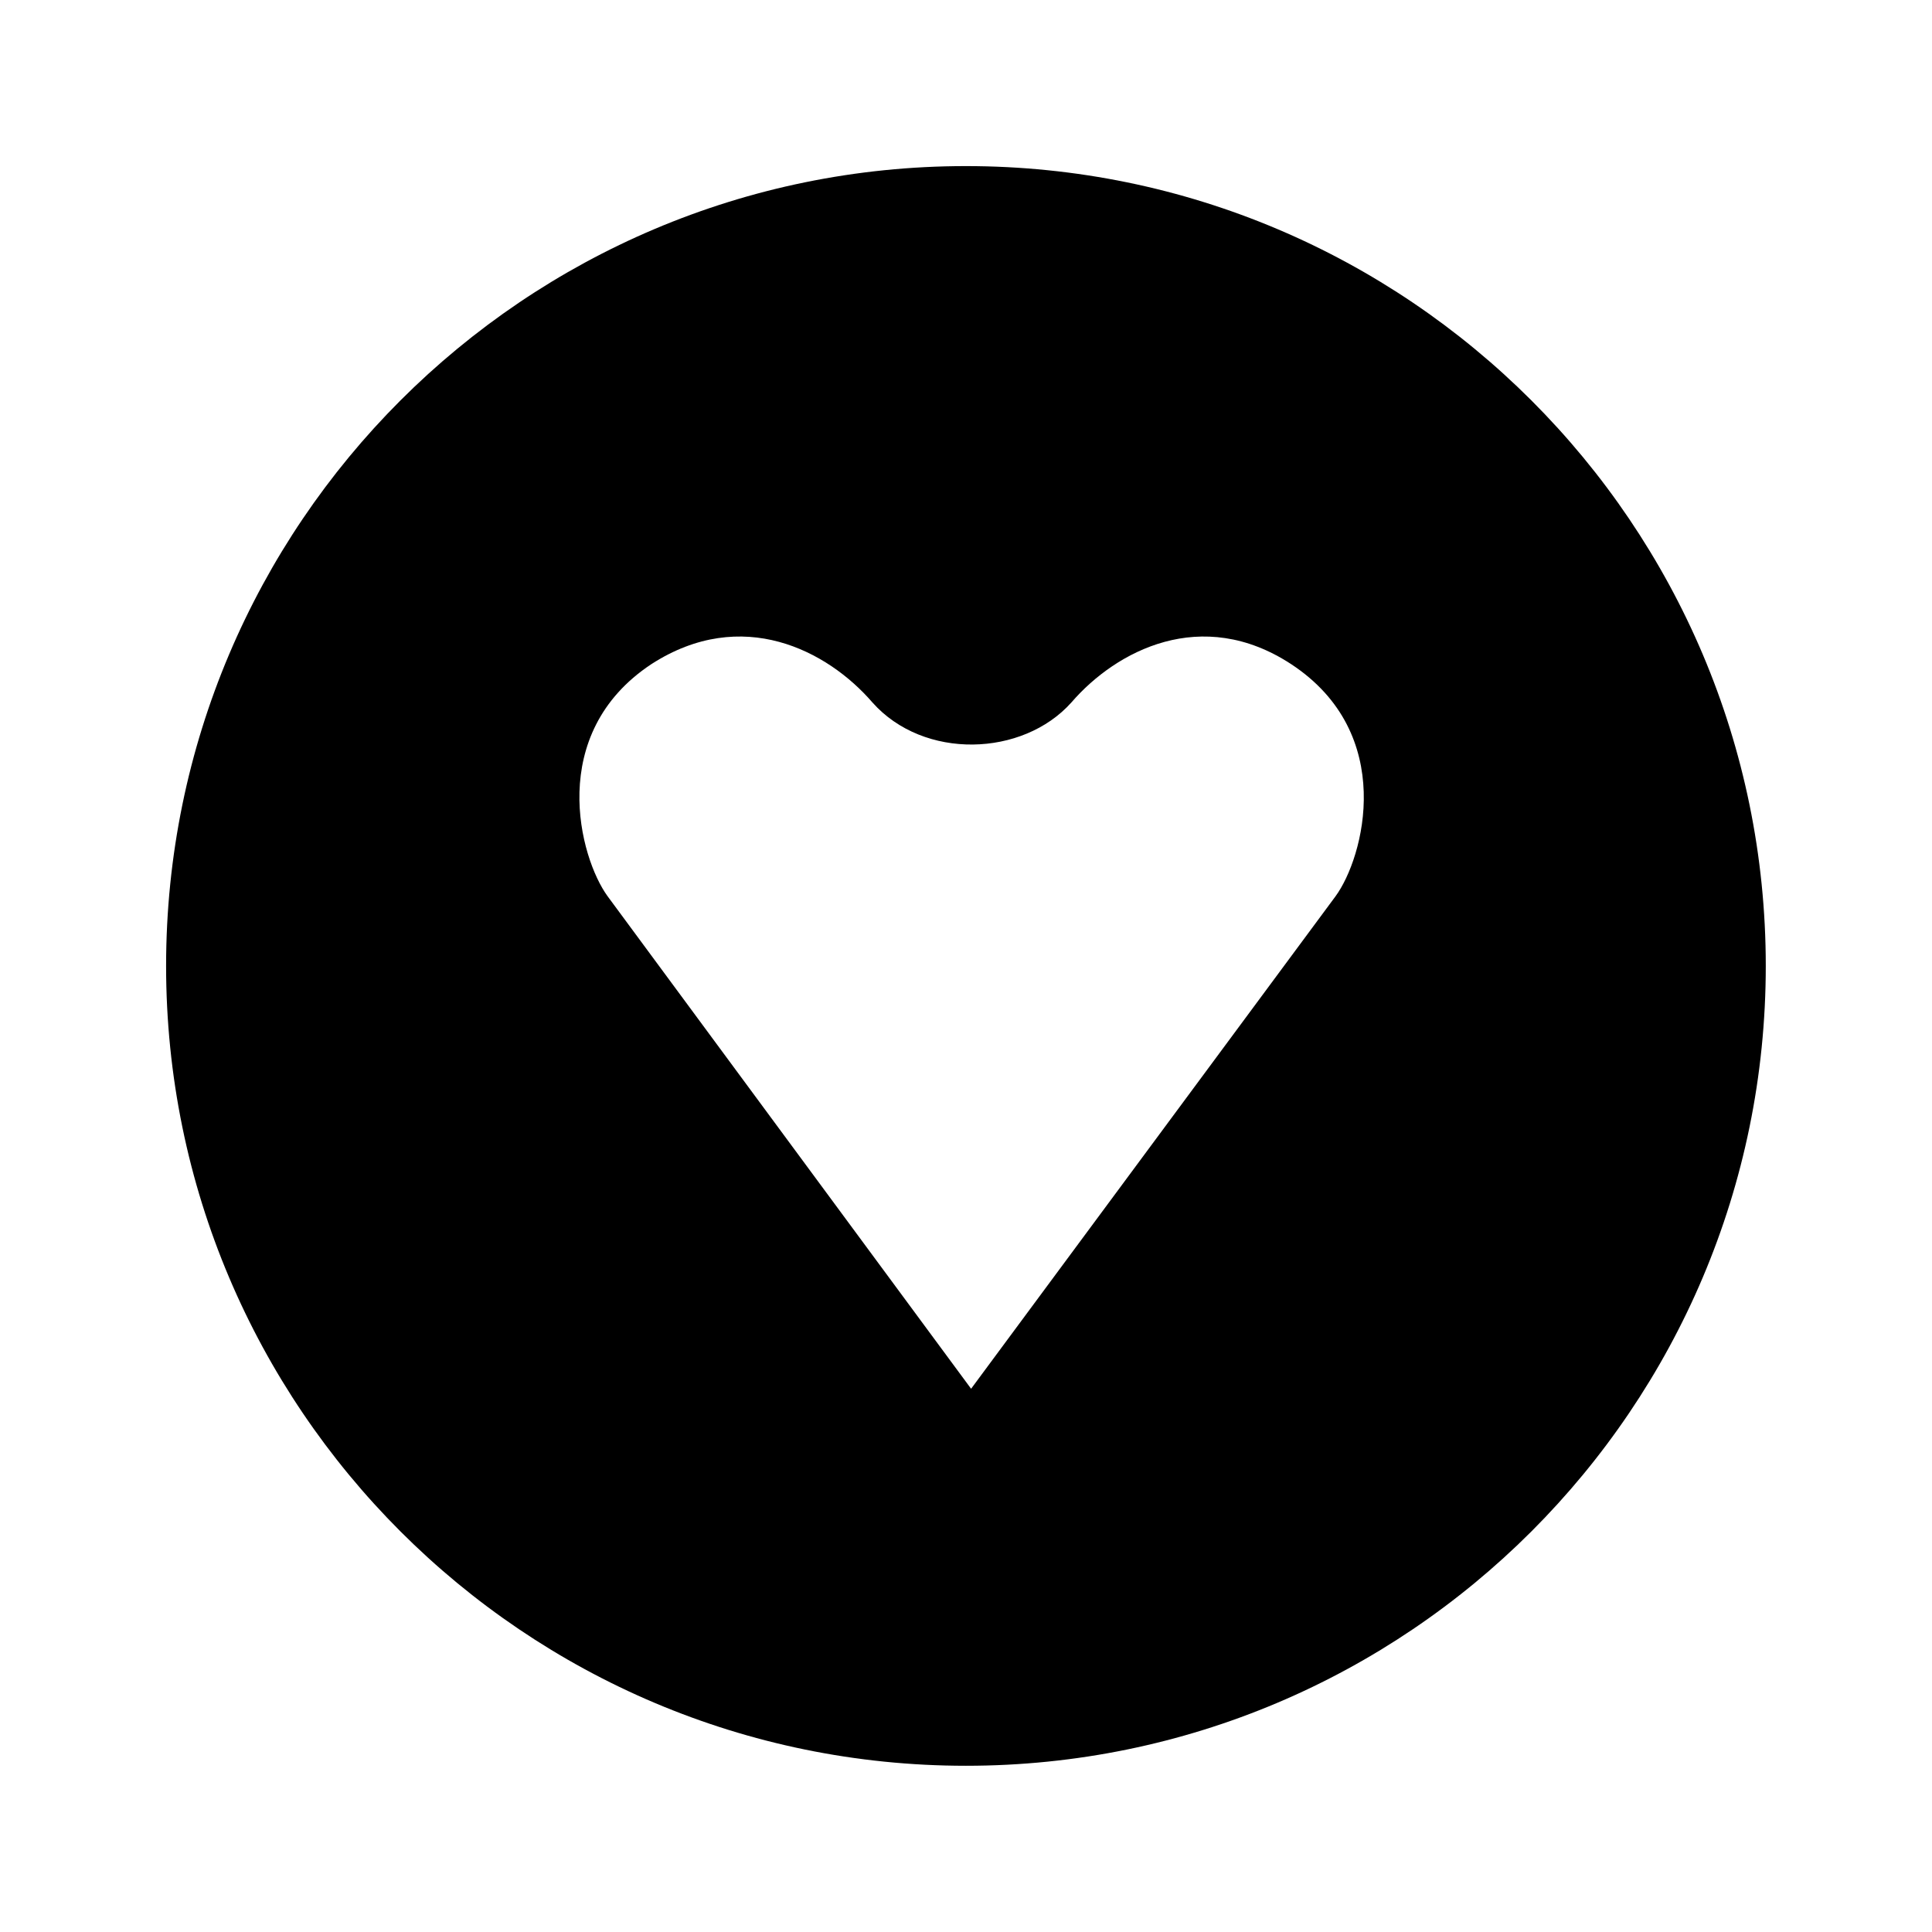<svg xmlns="http://www.w3.org/2000/svg" width="100%" height="100%" viewBox="0 0 599.04 599.04"><path fill="currentColor" d="M299.5 51.5c136.9 0 248 111.1 248 248s-111.1 248-248 248-248-111.1-248-248 111.1-248 248-248zM414.1 277.9c8.8-12 19.1-50.4-13.8-72-27.7-18.1-54.2-4.2-68.1 11.9-15.1 16.9-45.8 17.9-61.7 0-13.9-16.1-40.4-30-68.5-11.9-32.7 21.6-22.3 60.1-13.6 72l112.7 152.7z" /></svg>